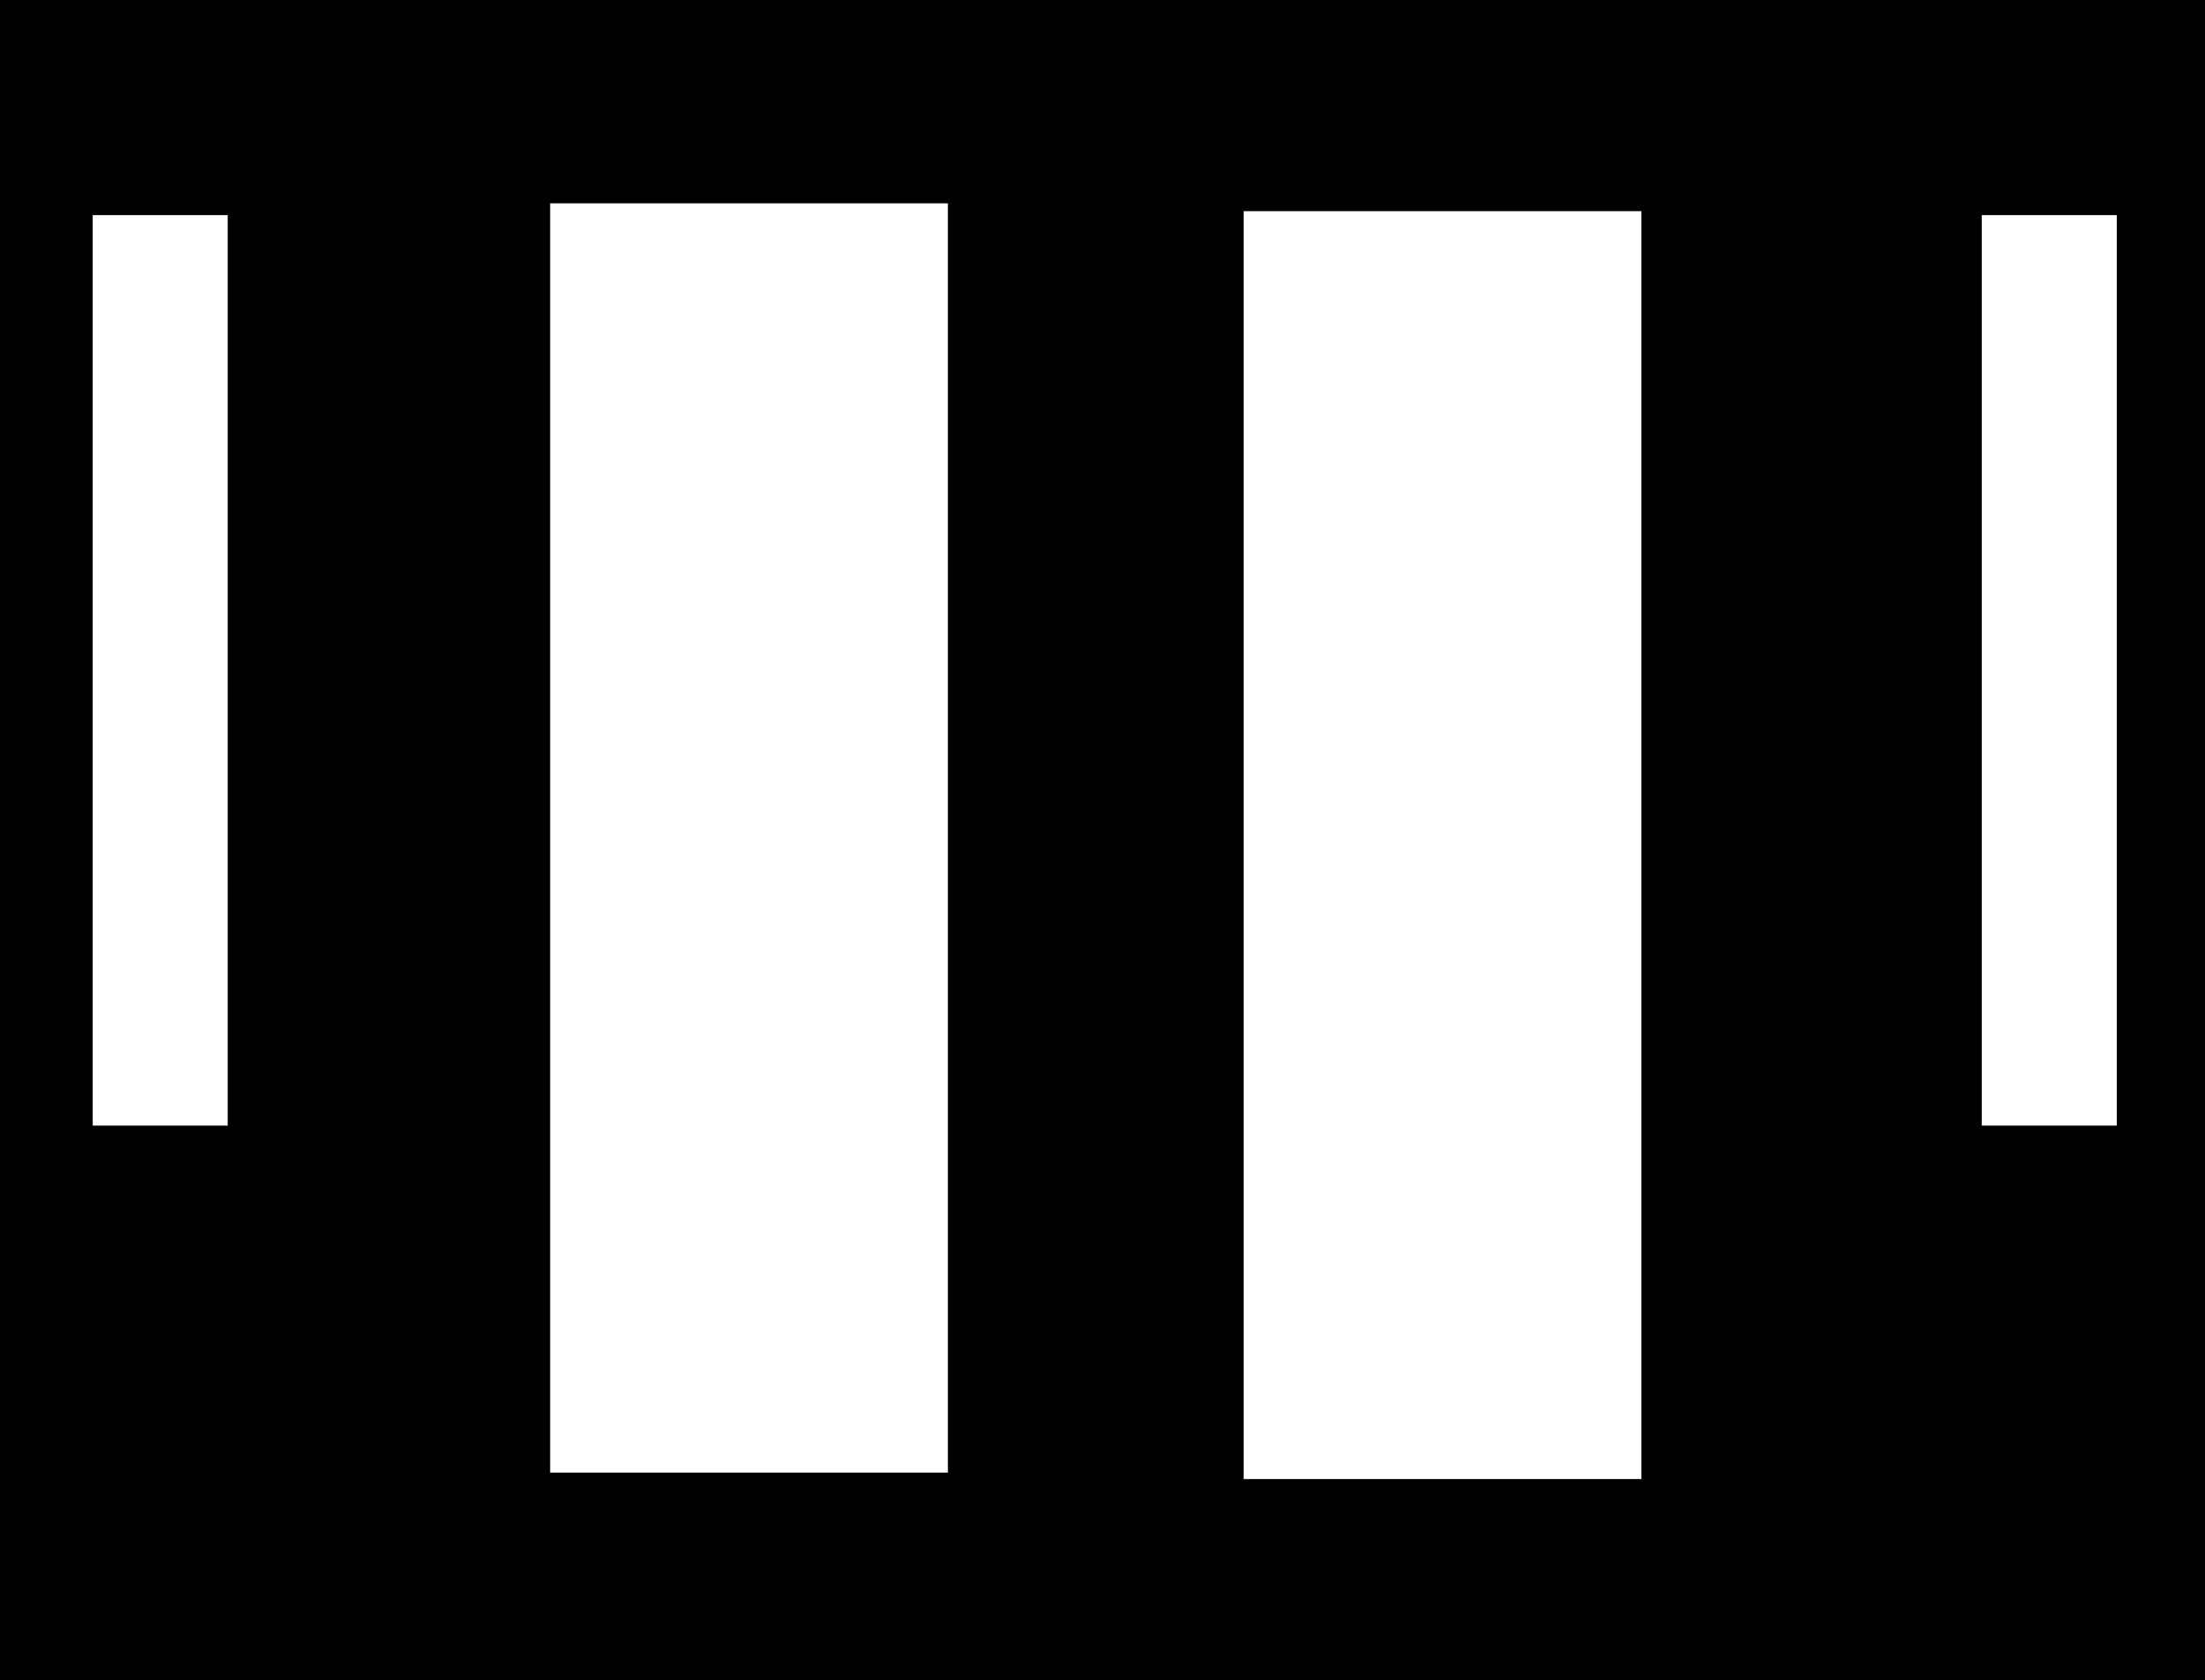<svg width="984" height="750" viewBox="0 0 984 750" fill="none" xmlns="http://www.w3.org/2000/svg">
<path fill-rule="evenodd" clip-rule="evenodd" d="M984 0H0V750H984V0ZM555 94.25H732.5V660.128H555V94.25ZM944.625 96H884.375V502.378H944.625V96ZM101.625 96H41.375V502.378H101.625V96ZM245.5 90.75H423V657.25H245.5V90.75Z" fill="black"/>
</svg>
